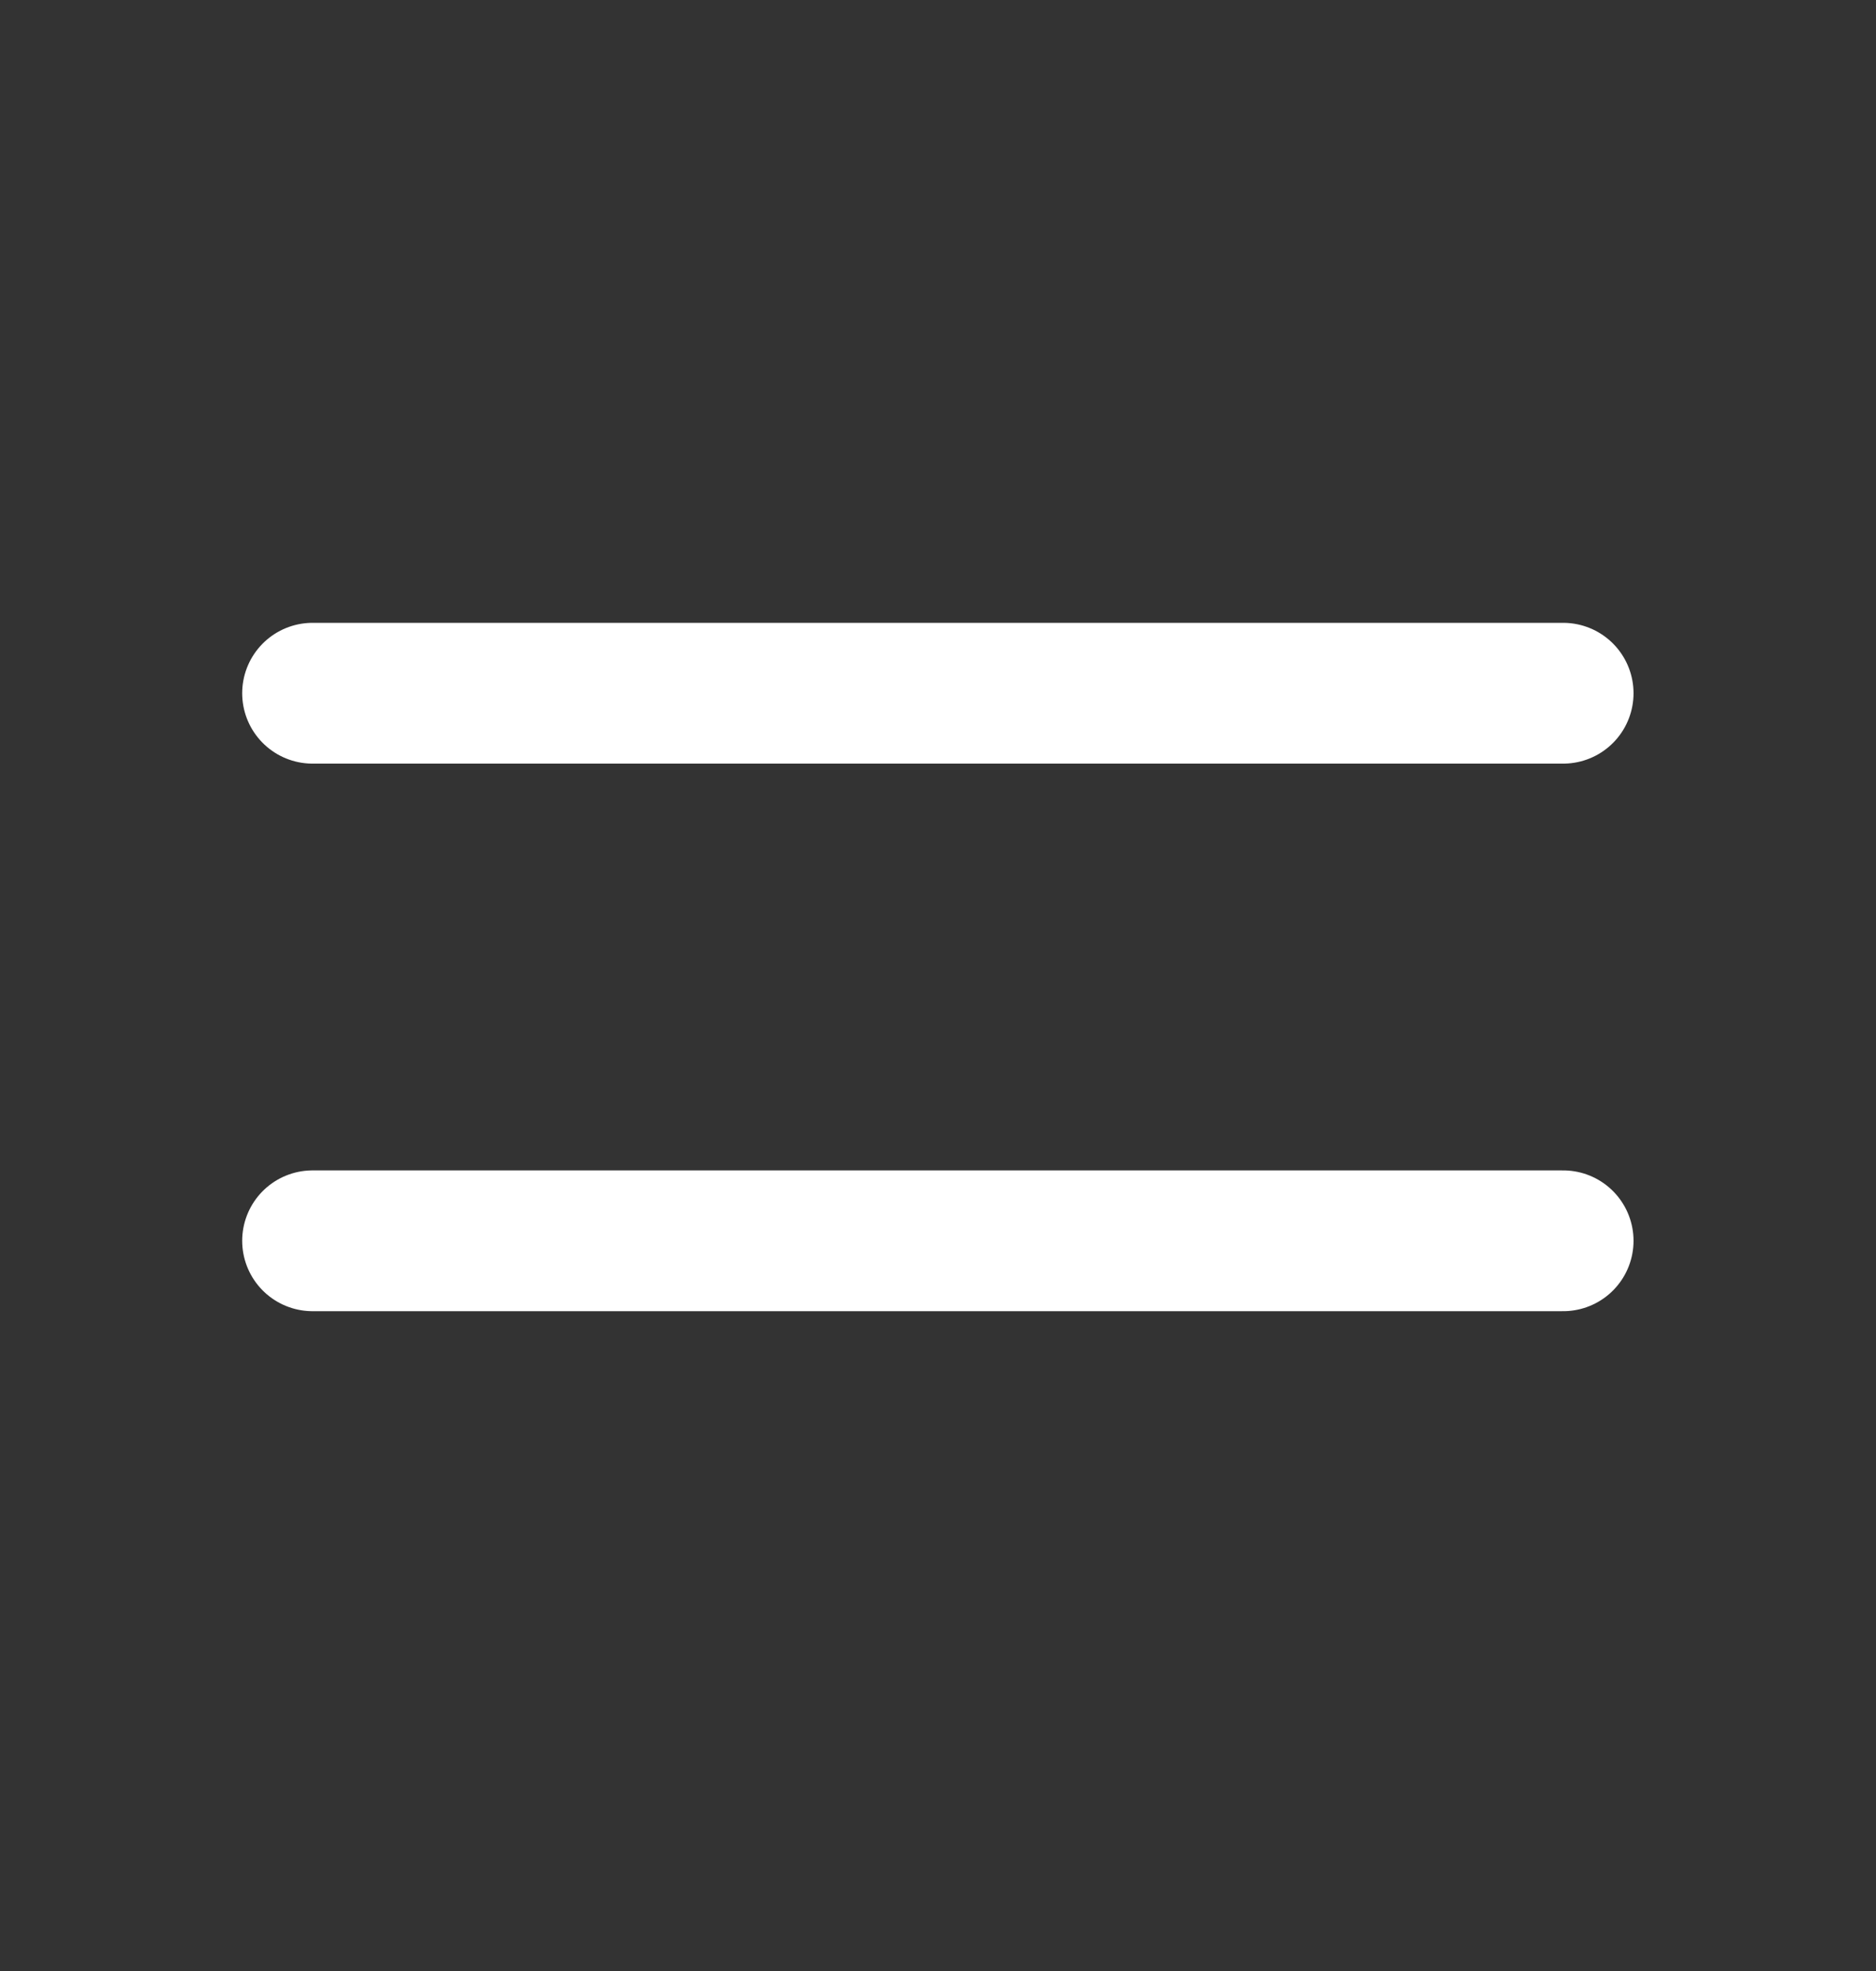 <svg width="20" height="21" viewBox="0 0 20 21" fill="none" xmlns="http://www.w3.org/2000/svg">
<rect x="0" y="0" width="20" height="21" fill="#333333" stroke="none"/>
<path d="M3.332 7.386H16.665M3.332 13.22H16.665" stroke="white" stroke-width="1.5" stroke-linecap="round" stroke-linejoin="round"/>
</svg>
